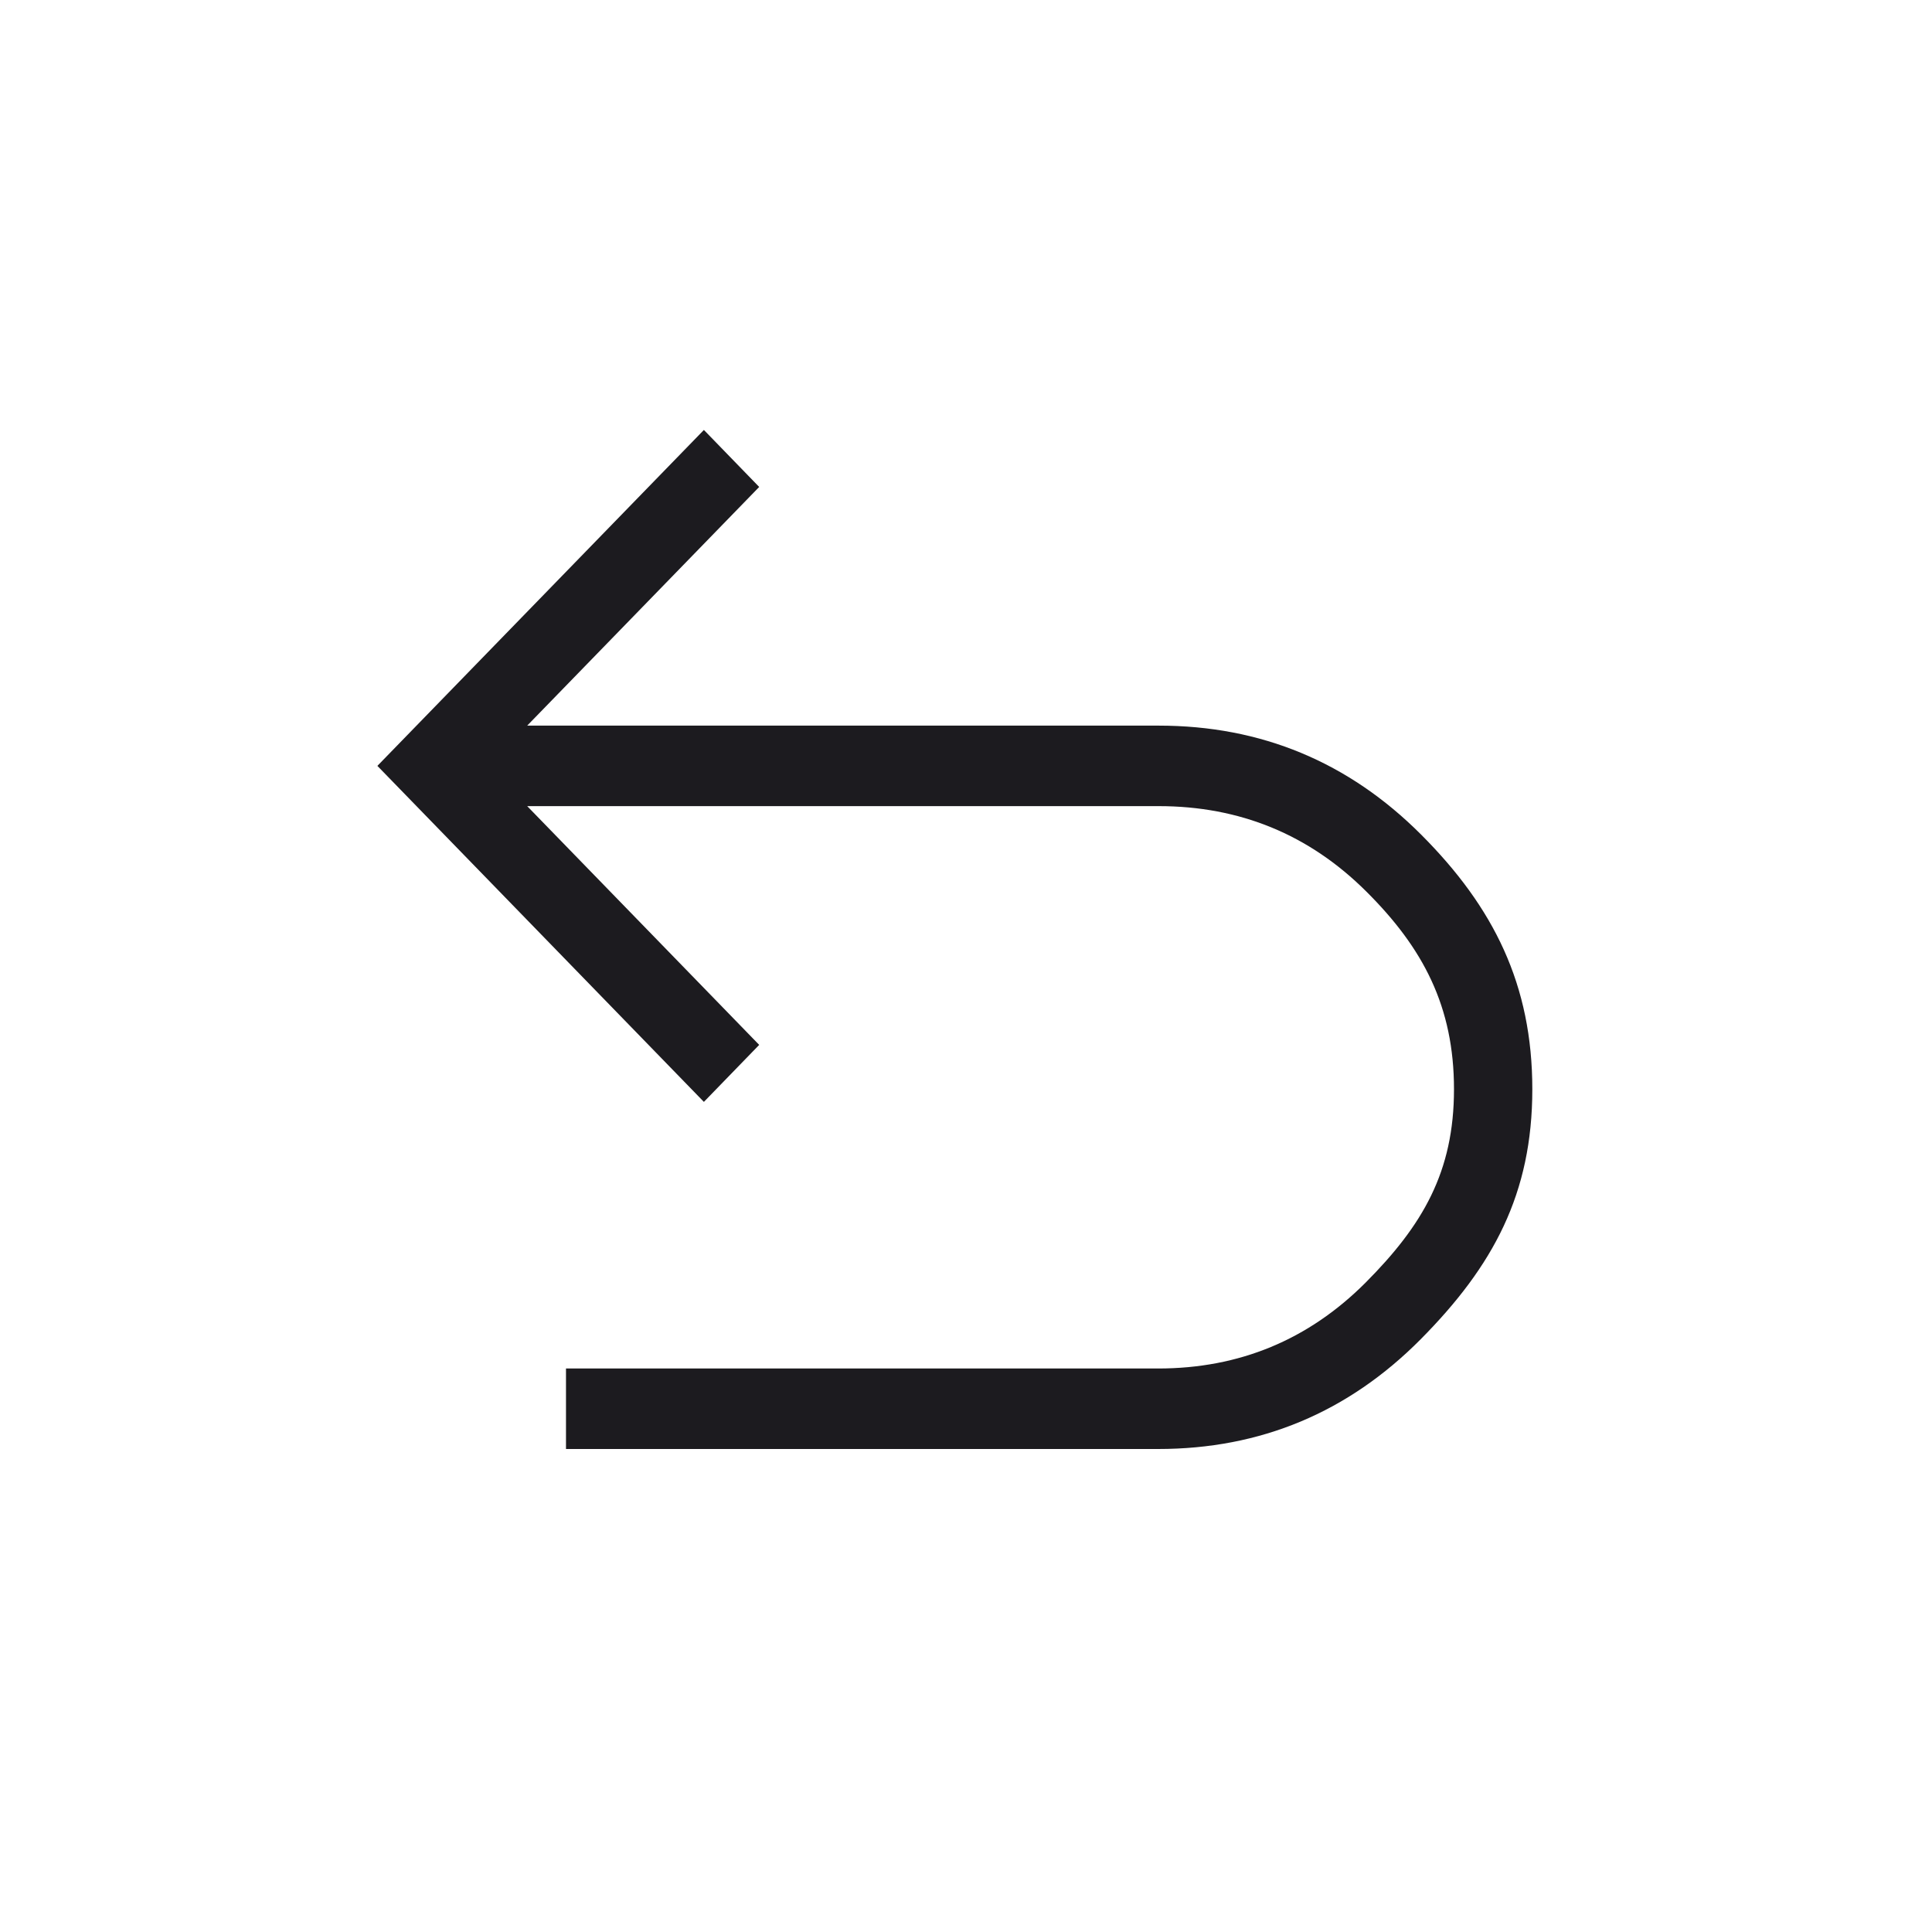 <svg width="24" height="24" viewBox="0 0 24 24" fill="none" xmlns="http://www.w3.org/2000/svg">
<mask id="mask0_365_2327" style="mask-type:alpha" maskUnits="userSpaceOnUse" x="0" y="0" width="24" height="24">
<rect width="24" height="24" fill="#D9D9D9"/>
</mask>
<g mask="url(#mask0_365_2327)">
<path d="M7.031 18V17H14.387C15.395 17 16.254 16.644 16.964 15.933C17.673 15.221 18.062 14.557 18.062 13.531C18.062 12.506 17.68 11.777 16.97 11.072C16.261 10.367 15.402 10.014 14.393 10.014L6.549 10.014L9.431 12.98L8.744 13.688L4.688 9.514L8.744 5.341L9.431 6.049L6.549 9.014L14.393 9.014C15.666 9.014 16.753 9.466 17.654 10.368C18.556 11.271 19.035 12.234 19.035 13.531C19.035 14.829 18.549 15.728 17.648 16.637C16.746 17.546 15.659 18 14.387 18H7.031Z" fill="#1C1B1F"/>
</g>
</svg>
